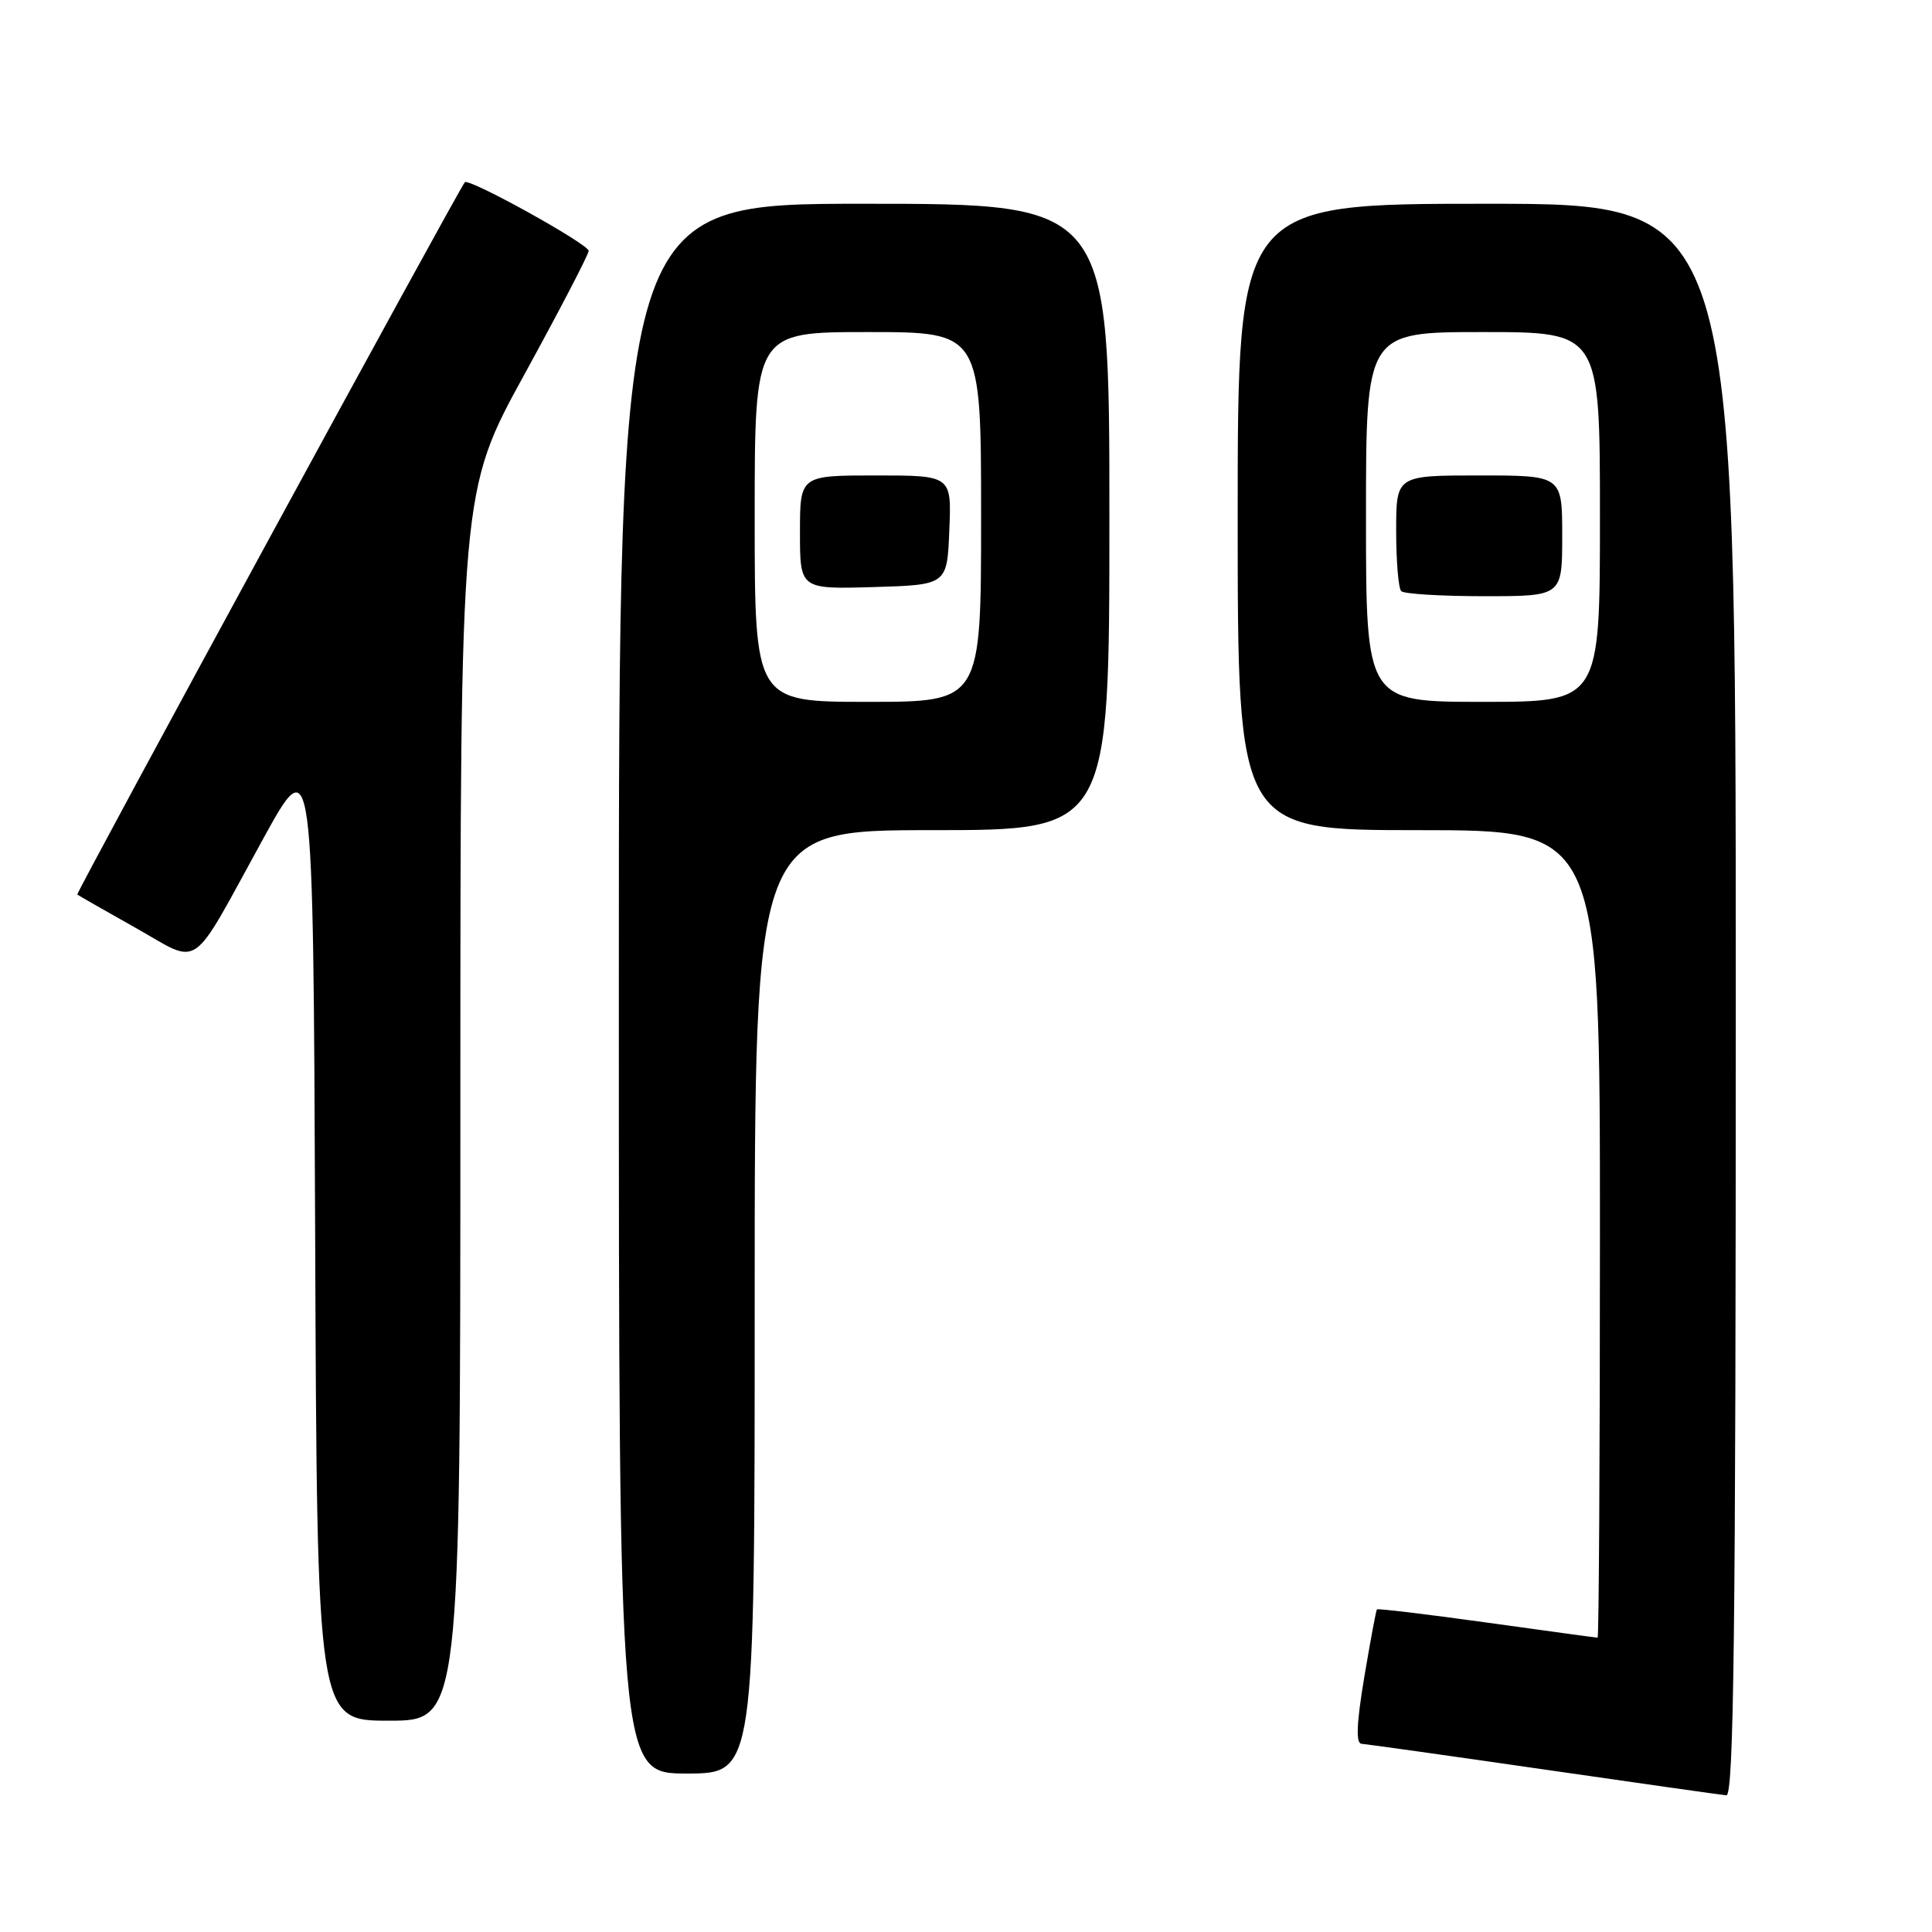 <?xml version="1.0" encoding="UTF-8" standalone="no"?>
<!DOCTYPE svg PUBLIC "-//W3C//DTD SVG 1.1//EN" "http://www.w3.org/Graphics/SVG/1.1/DTD/svg11.dtd" >
<svg xmlns="http://www.w3.org/2000/svg" xmlns:xlink="http://www.w3.org/1999/xlink" version="1.1" viewBox="0 0 256 256">
 <g >
 <path fill="currentColor"
d=" M 230.00 132.50 C 230.00 27.00 230.00 27.00 197.00 27.00 C 164.00 27.00 164.00 27.00 164.00 68.50 C 164.00 110.00 164.00 110.00 188.00 110.00 C 212.00 110.00 212.00 110.00 212.00 163.50 C 212.00 192.93 211.86 217.00 211.69 217.00 C 211.52 217.00 204.92 216.10 197.02 215.00 C 189.12 213.90 182.57 213.12 182.45 213.25 C 182.33 213.39 181.58 217.44 180.77 222.25 C 179.75 228.37 179.64 231.02 180.41 231.06 C 181.01 231.10 191.85 232.62 204.50 234.45 C 217.15 236.28 228.06 237.83 228.75 237.89 C 229.74 237.98 230.00 216.29 230.00 132.50 Z  M 100.00 172.50 C 100.00 110.00 100.00 110.00 123.50 110.00 C 147.00 110.00 147.00 110.00 147.00 68.50 C 147.00 27.00 147.00 27.00 114.50 27.00 C 82.00 27.00 82.00 27.00 82.00 131.00 C 82.00 235.00 82.00 235.00 91.00 235.00 C 100.00 235.00 100.00 235.00 100.00 172.50 Z  M 61.00 146.54 C 61.00 65.07 61.00 65.07 69.50 49.59 C 74.17 41.07 78.00 33.71 78.00 33.24 C 78.00 32.35 62.09 23.53 61.59 24.15 C 60.66 25.29 10.03 118.35 10.24 118.53 C 10.38 118.65 13.86 120.63 17.96 122.94 C 26.76 127.89 25.01 129.09 34.79 111.29 C 41.50 99.08 41.50 99.08 41.76 163.54 C 42.01 228.00 42.01 228.00 51.51 228.00 C 61.00 228.00 61.00 228.00 61.00 146.54 Z  M 181.00 68.50 C 181.00 44.00 181.00 44.00 196.50 44.00 C 212.00 44.00 212.00 44.00 212.00 68.50 C 212.00 93.00 212.00 93.00 196.50 93.00 C 181.00 93.00 181.00 93.00 181.00 68.50 Z  M 207.00 71.00 C 207.00 63.00 207.00 63.00 196.00 63.00 C 185.00 63.00 185.00 63.00 185.00 70.33 C 185.00 74.37 185.30 77.97 185.67 78.33 C 186.03 78.70 190.98 79.00 196.67 79.00 C 207.00 79.00 207.00 79.00 207.00 71.00 Z  M 100.00 68.50 C 100.00 44.00 100.00 44.00 115.00 44.00 C 130.00 44.00 130.00 44.00 130.00 68.50 C 130.00 93.00 130.00 93.00 115.00 93.00 C 100.00 93.00 100.00 93.00 100.00 68.50 Z  M 125.79 70.25 C 126.09 63.00 126.09 63.00 116.04 63.00 C 106.00 63.00 106.00 63.00 106.00 70.54 C 106.00 78.07 106.00 78.07 115.75 77.79 C 125.50 77.50 125.50 77.50 125.79 70.25 Z "/>
</g>
</svg>